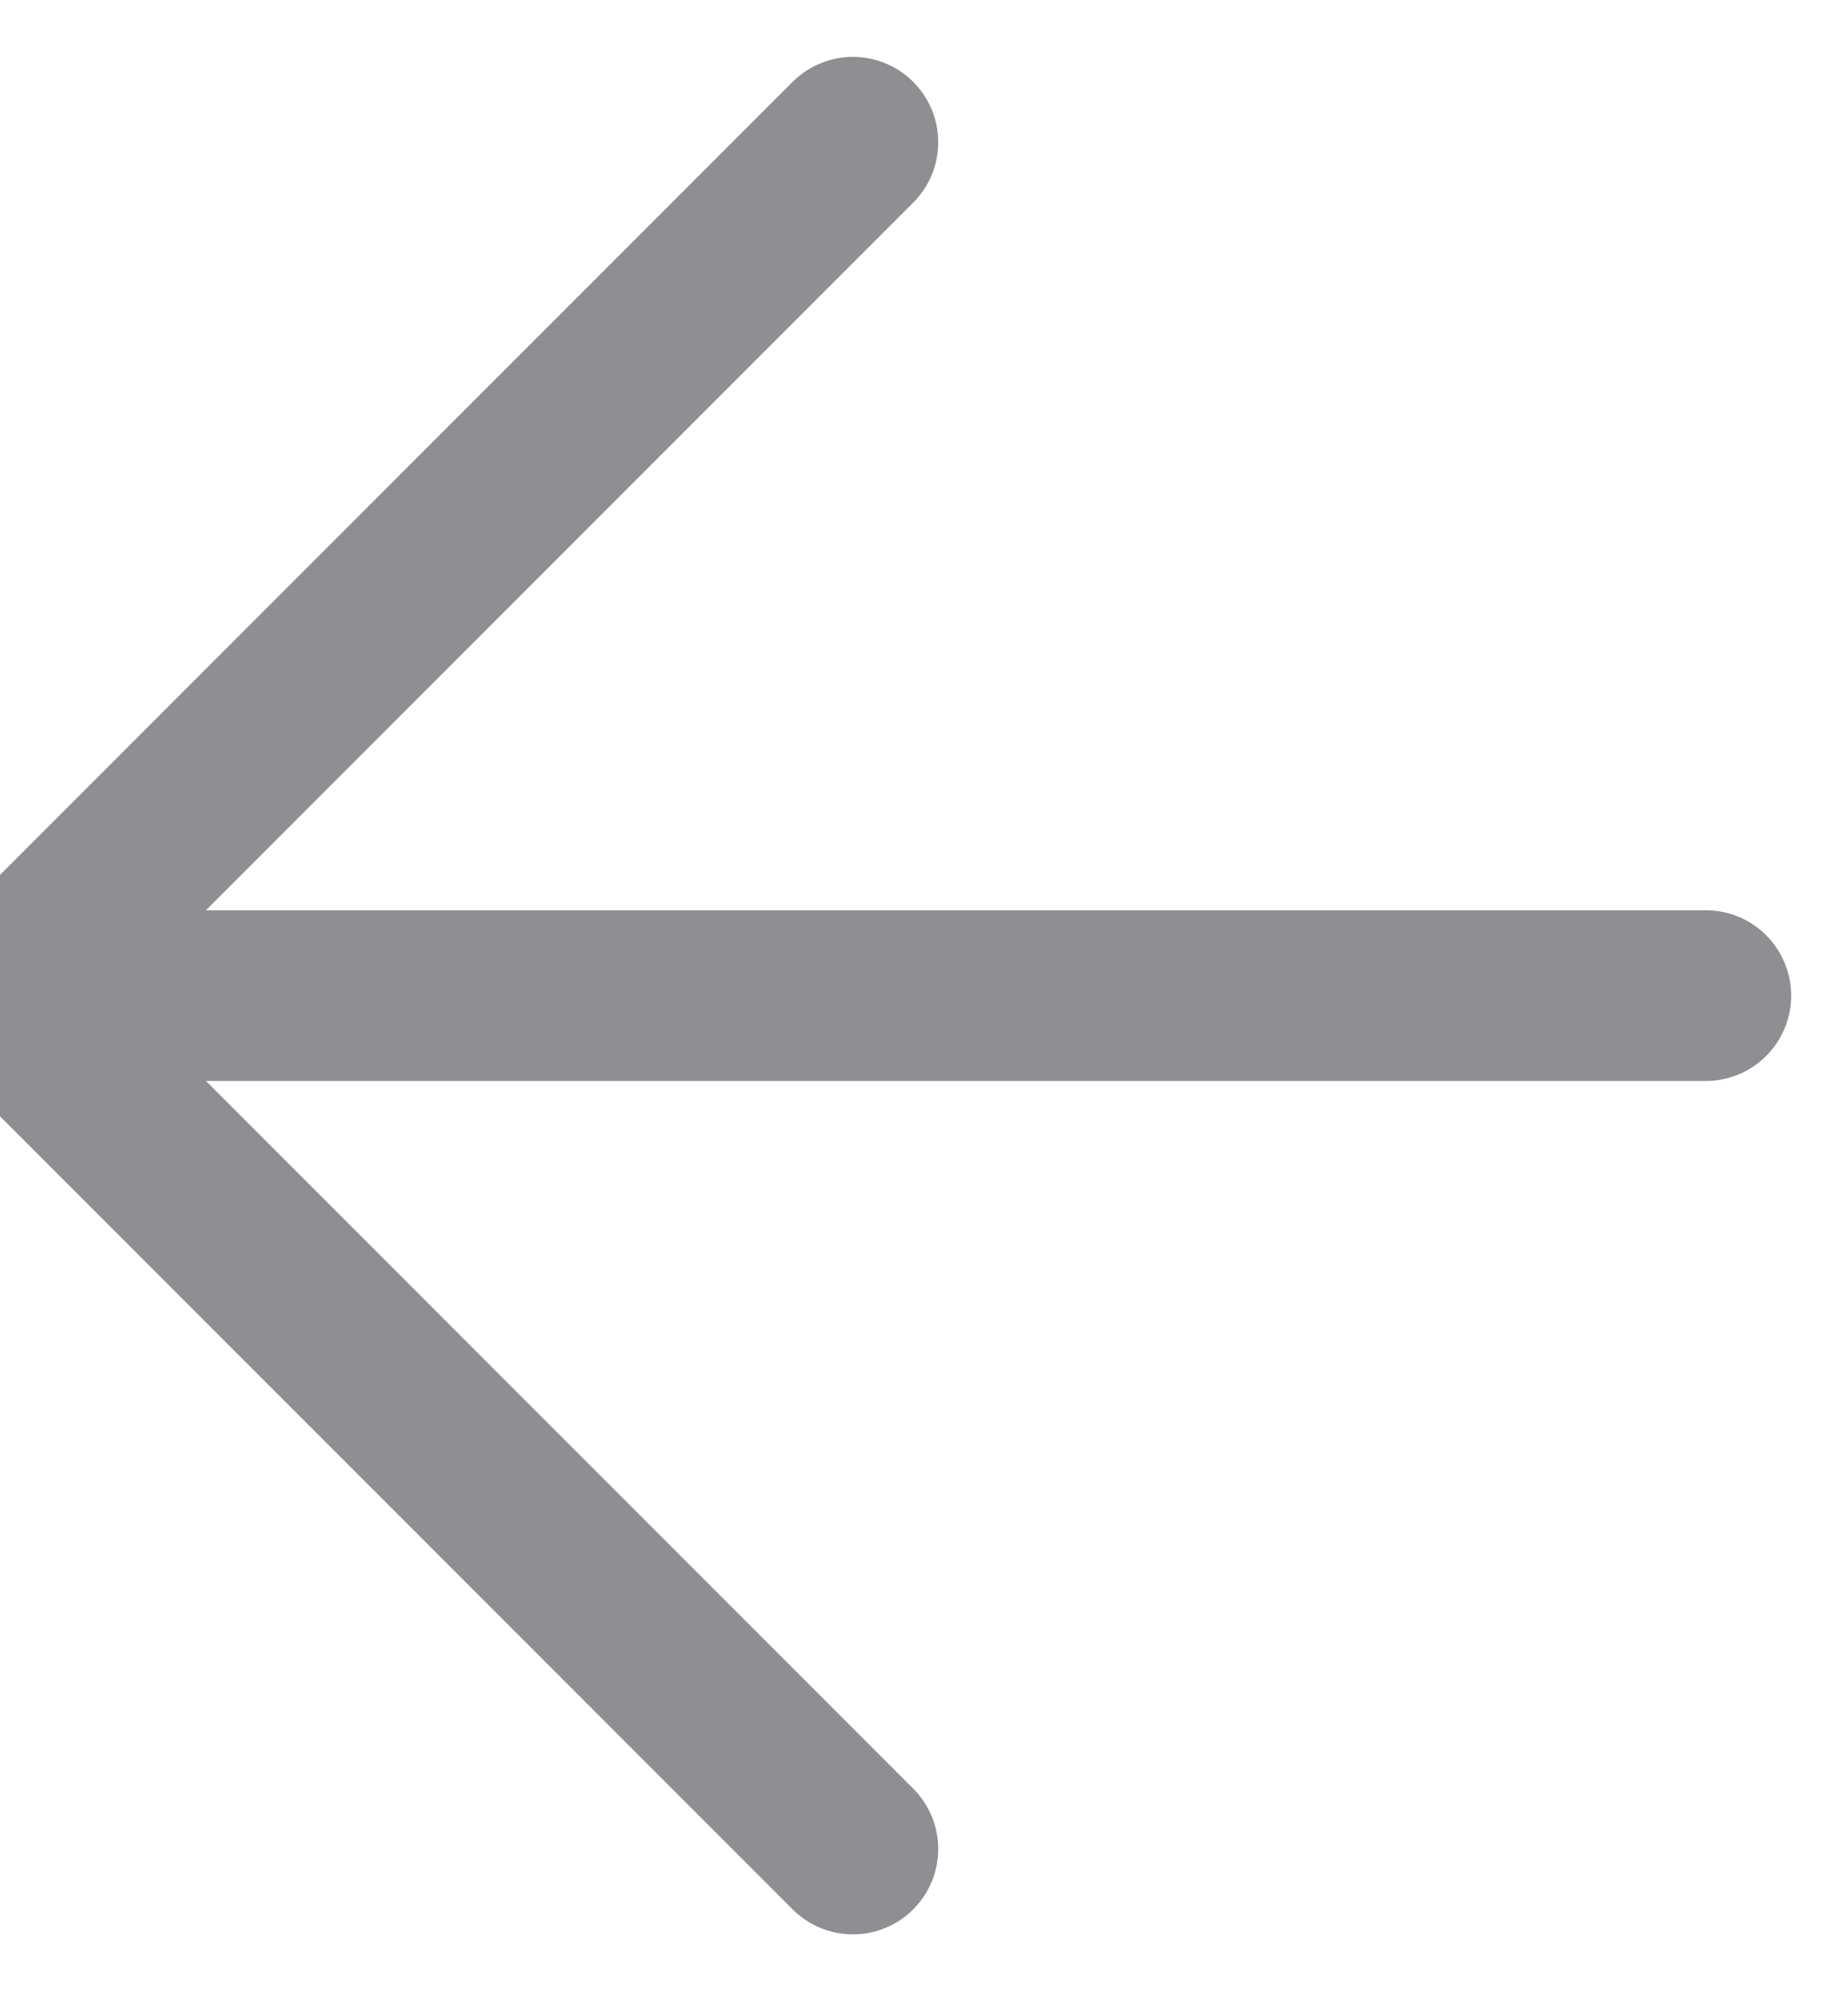 <svg width="13" height="14" viewBox="0 0 13 14" fill="none" xmlns="http://www.w3.org/2000/svg">
<path d="M12 7H0" stroke="#8E8E93" stroke-width="1.2" stroke-linecap="round" stroke-linejoin="round"/>
<path d="M6 1L0 7L6 13" stroke="#8E8E93" stroke-width="1.2" stroke-linecap="round" stroke-linejoin="round"/>
</svg>
